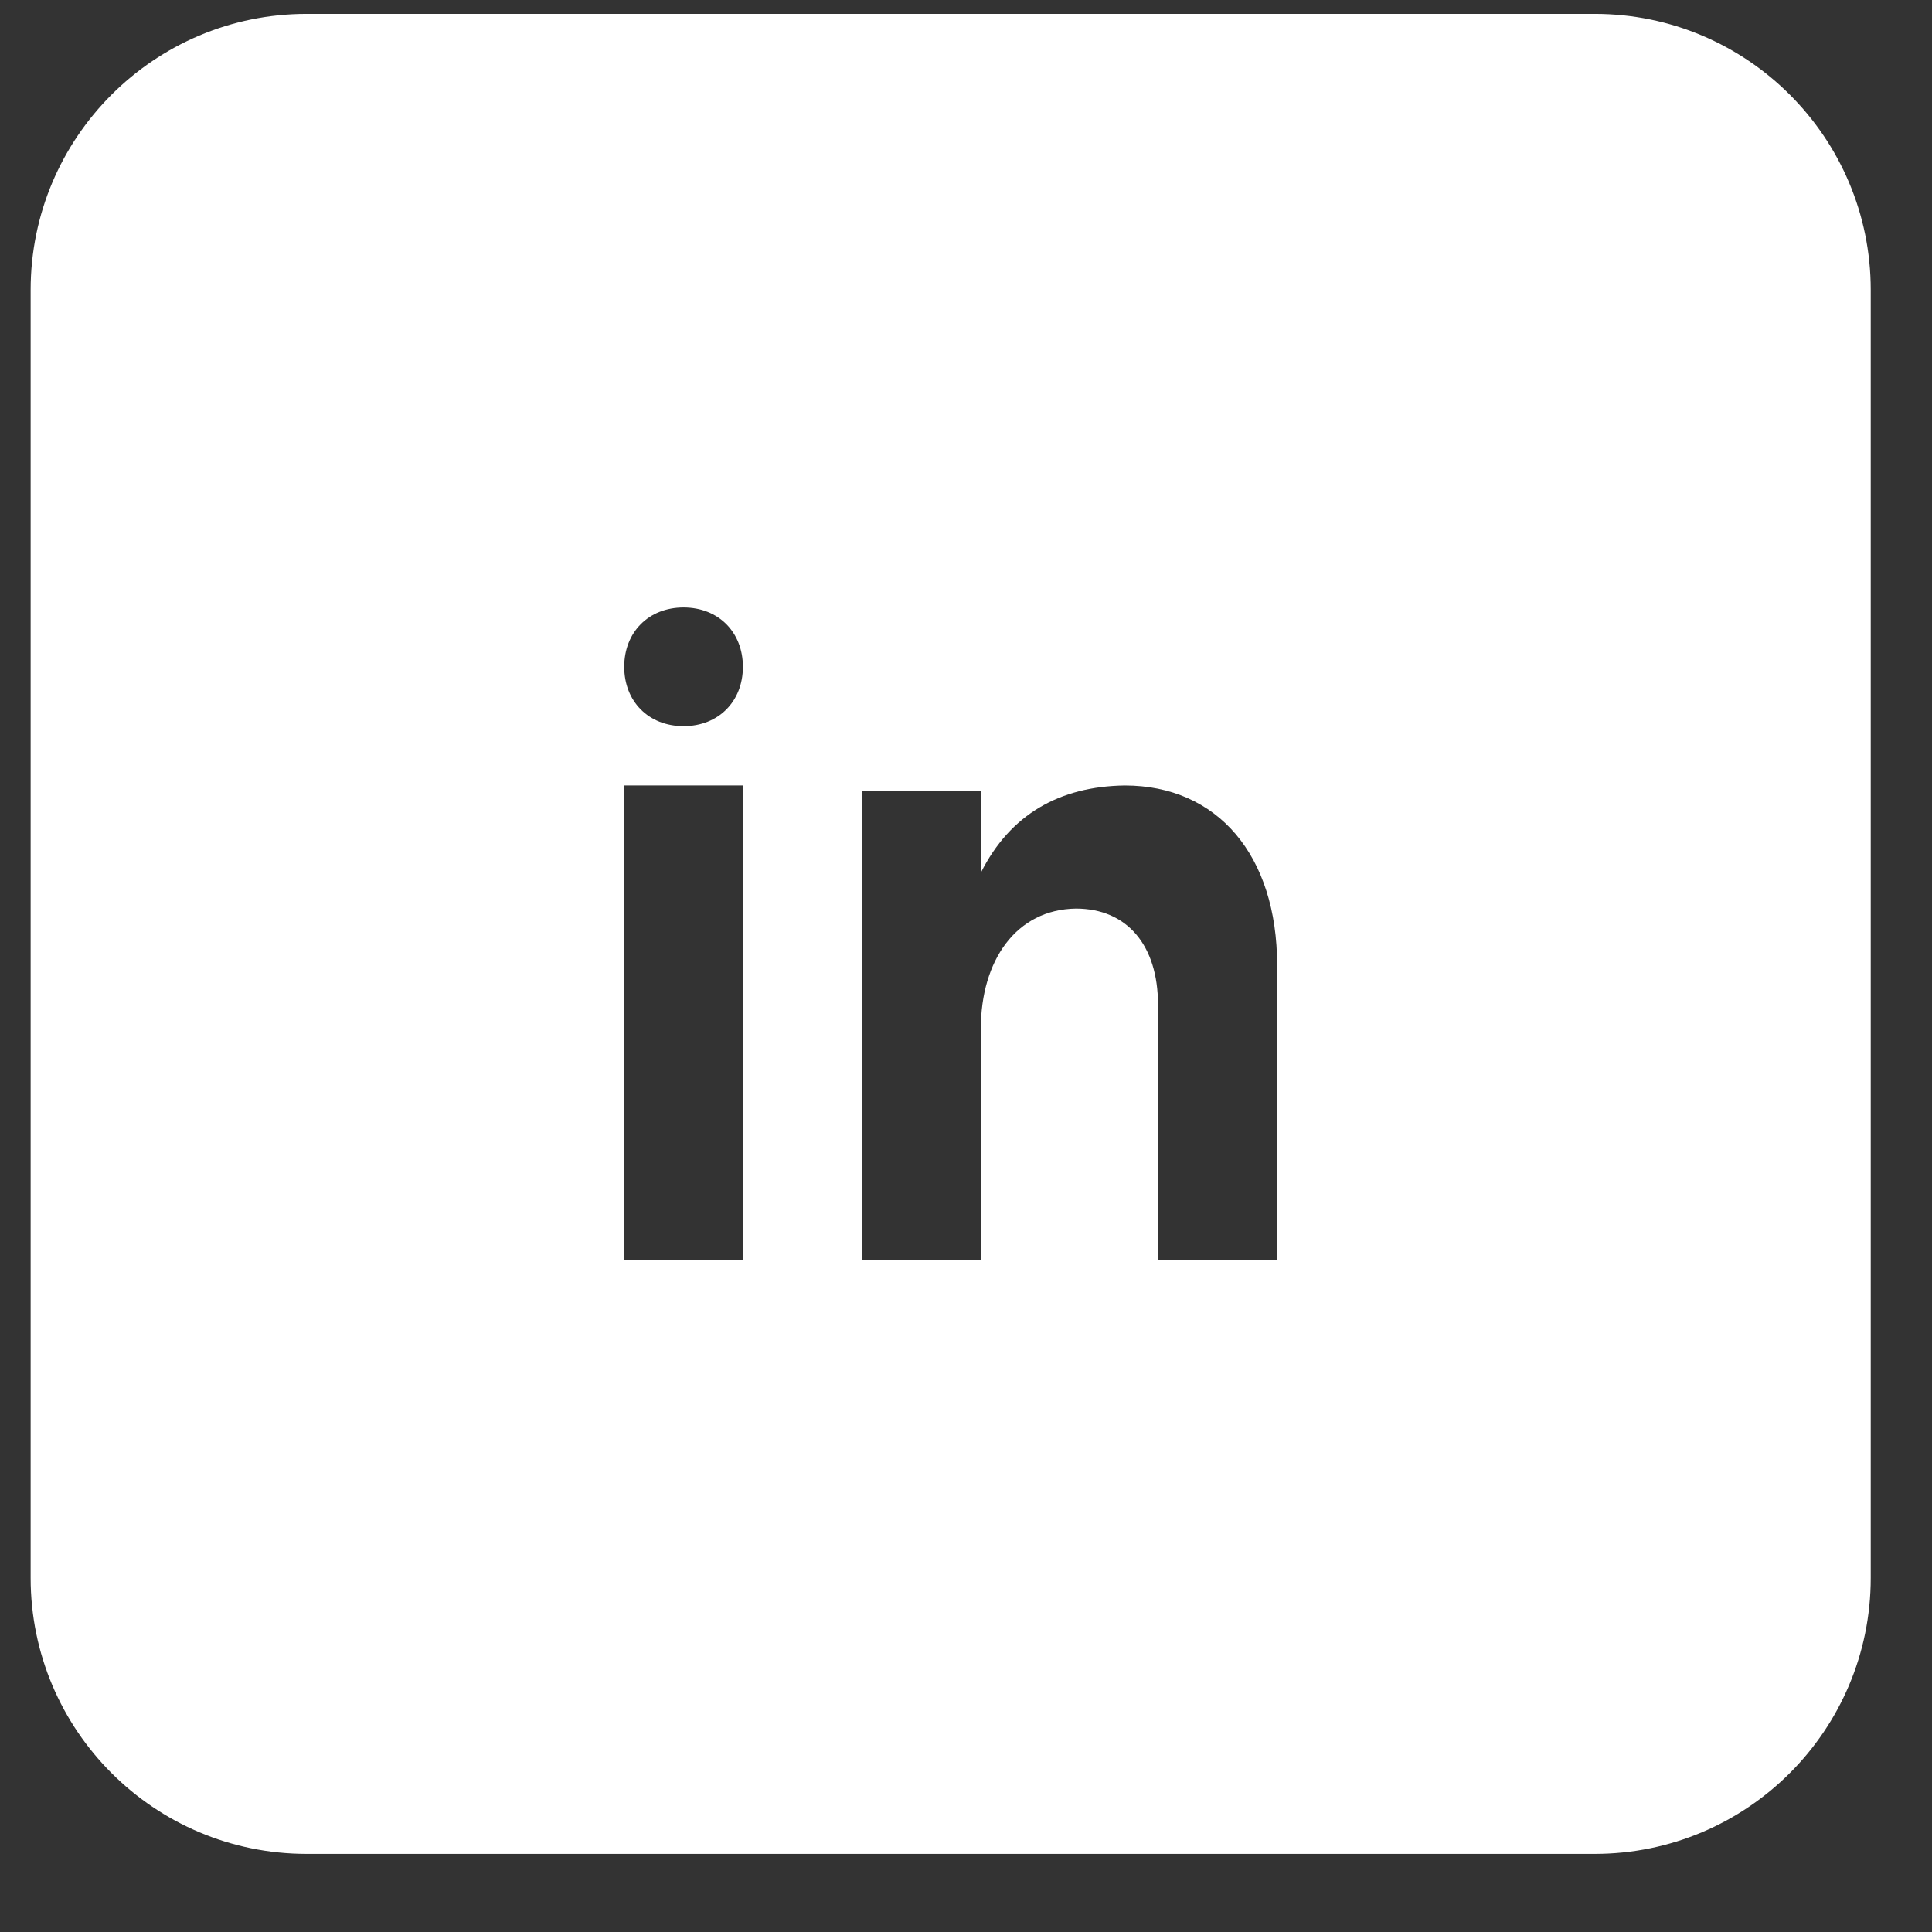 <svg width="21" height="21" viewBox="0 0 21 21" fill="none" xmlns="http://www.w3.org/2000/svg">
<rect x="0" y="0" width="21" height="21" fill="#333333" stroke="none"/>
<g id="Group 29">
<path id="Combined Shape" fill-rule="evenodd" clip-rule="evenodd" d="M3.333 0.151C1.677 0.151 0.333 1.494 0.333 3.151V17.151C0.333 18.808 1.677 20.151 3.333 20.151H17.334C18.99 20.151 20.334 18.808 20.334 17.151V3.151C20.334 1.494 18.99 0.151 17.334 0.151H3.333ZM7.43 6.603C7.049 6.603 6.785 6.873 6.785 7.248C6.785 7.623 7.049 7.893 7.43 7.893C7.811 7.893 8.075 7.623 8.075 7.248C8.075 6.873 7.811 6.603 7.43 6.603ZM6.785 8.538V13.7H8.075V8.538H6.785ZM9.366 13.7V8.595H10.661V9.487C10.98 8.851 11.519 8.548 12.225 8.538C13.234 8.538 13.882 9.297 13.882 10.493V13.7H12.587V10.92C12.587 10.274 12.25 9.876 11.695 9.876C11.048 9.885 10.661 10.436 10.661 11.185V13.7H9.366Z" fill="white"/>
</g>
</svg>
